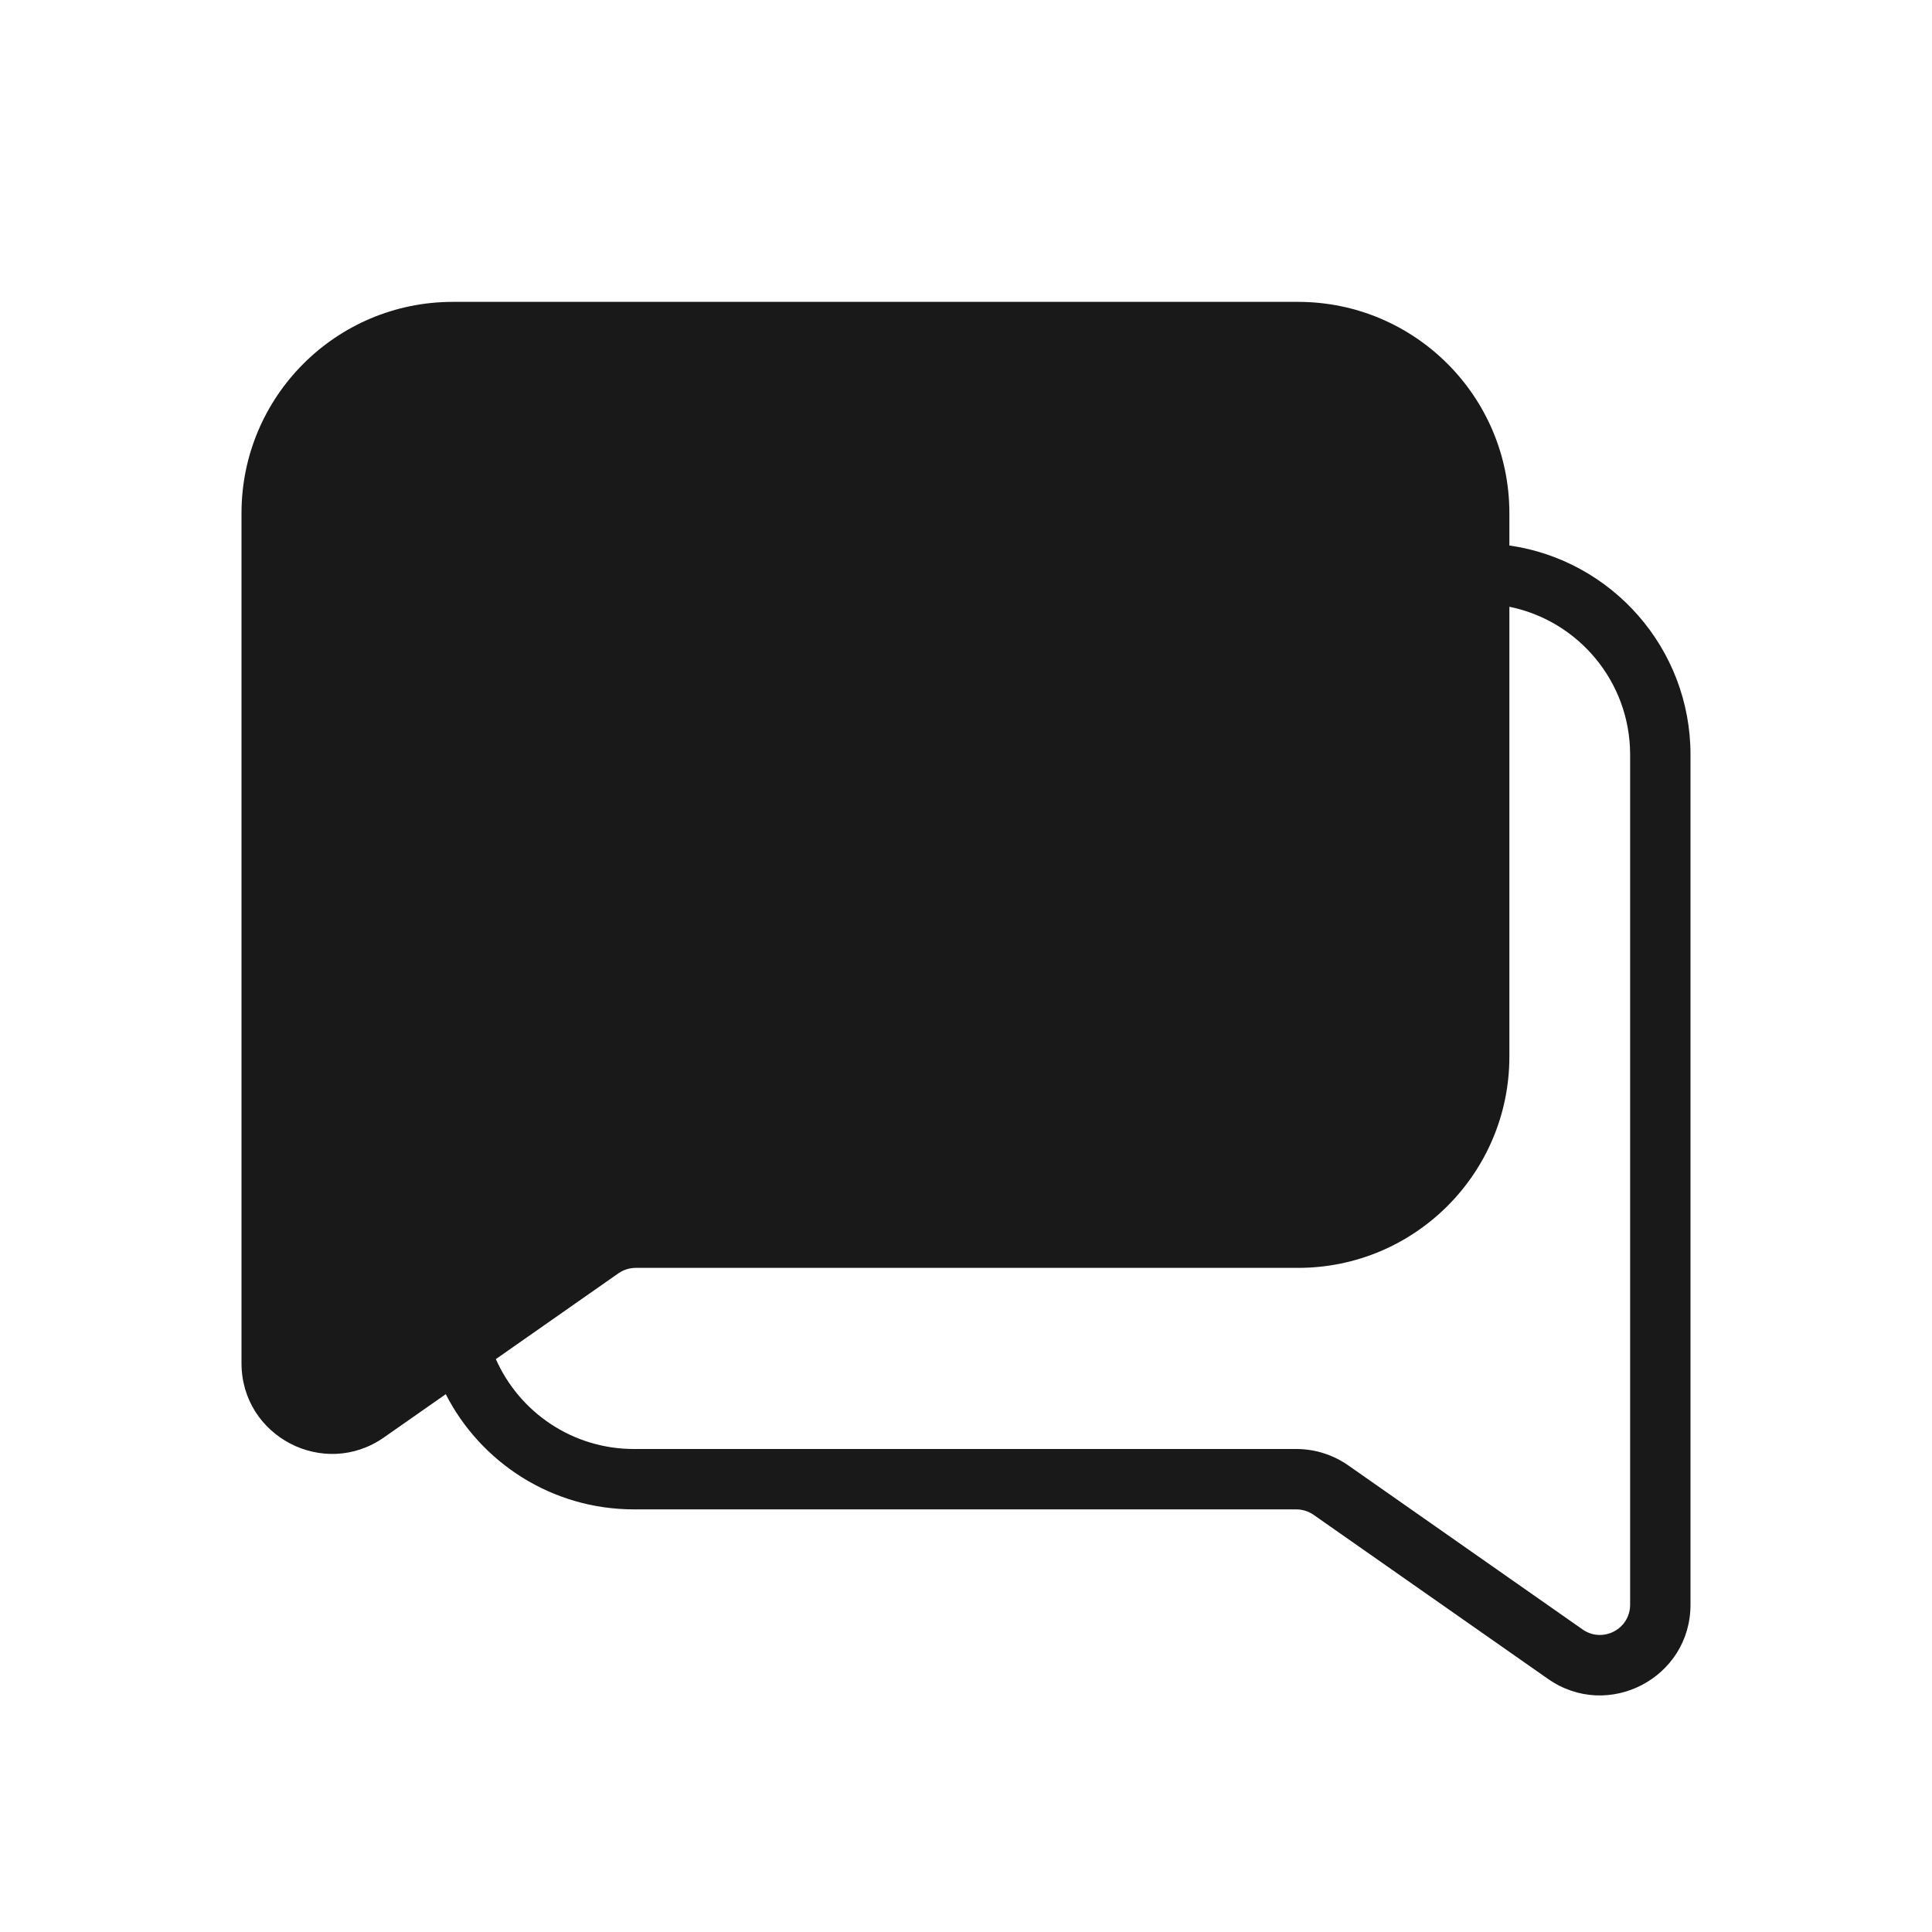 <svg width="32" height="32" viewBox="0 0 32 32" fill="none" xmlns="http://www.w3.org/2000/svg">
<path opacity="0.9" fill-rule="evenodd" clip-rule="evenodd" d="M7.5 5C5.567 5 4 6.567 4 8.5V22.579C4 23.793 5.366 24.504 6.36 23.808L7.383 23.092C7.962 24.224 9.14 25 10.5 25H21.471C21.573 25 21.673 25.032 21.757 25.09L25.64 27.808C26.634 28.504 28 27.793 28 26.579V12.5C28 10.737 26.696 9.278 25 9.035V8.5C25 6.567 23.433 5 21.5 5H7.5ZM10.5 24C9.48 24 8.601 23.389 8.213 22.511L10.243 21.09C10.327 21.032 10.427 21 10.53 21H21.5C23.433 21 25 19.433 25 17.5V10.05C26.141 10.281 27 11.29 27 12.5V26.579C27 26.984 26.545 27.221 26.213 26.989L22.331 24.271C22.079 24.095 21.779 24 21.471 24H10.5Z" fill="black"/>
</svg>
